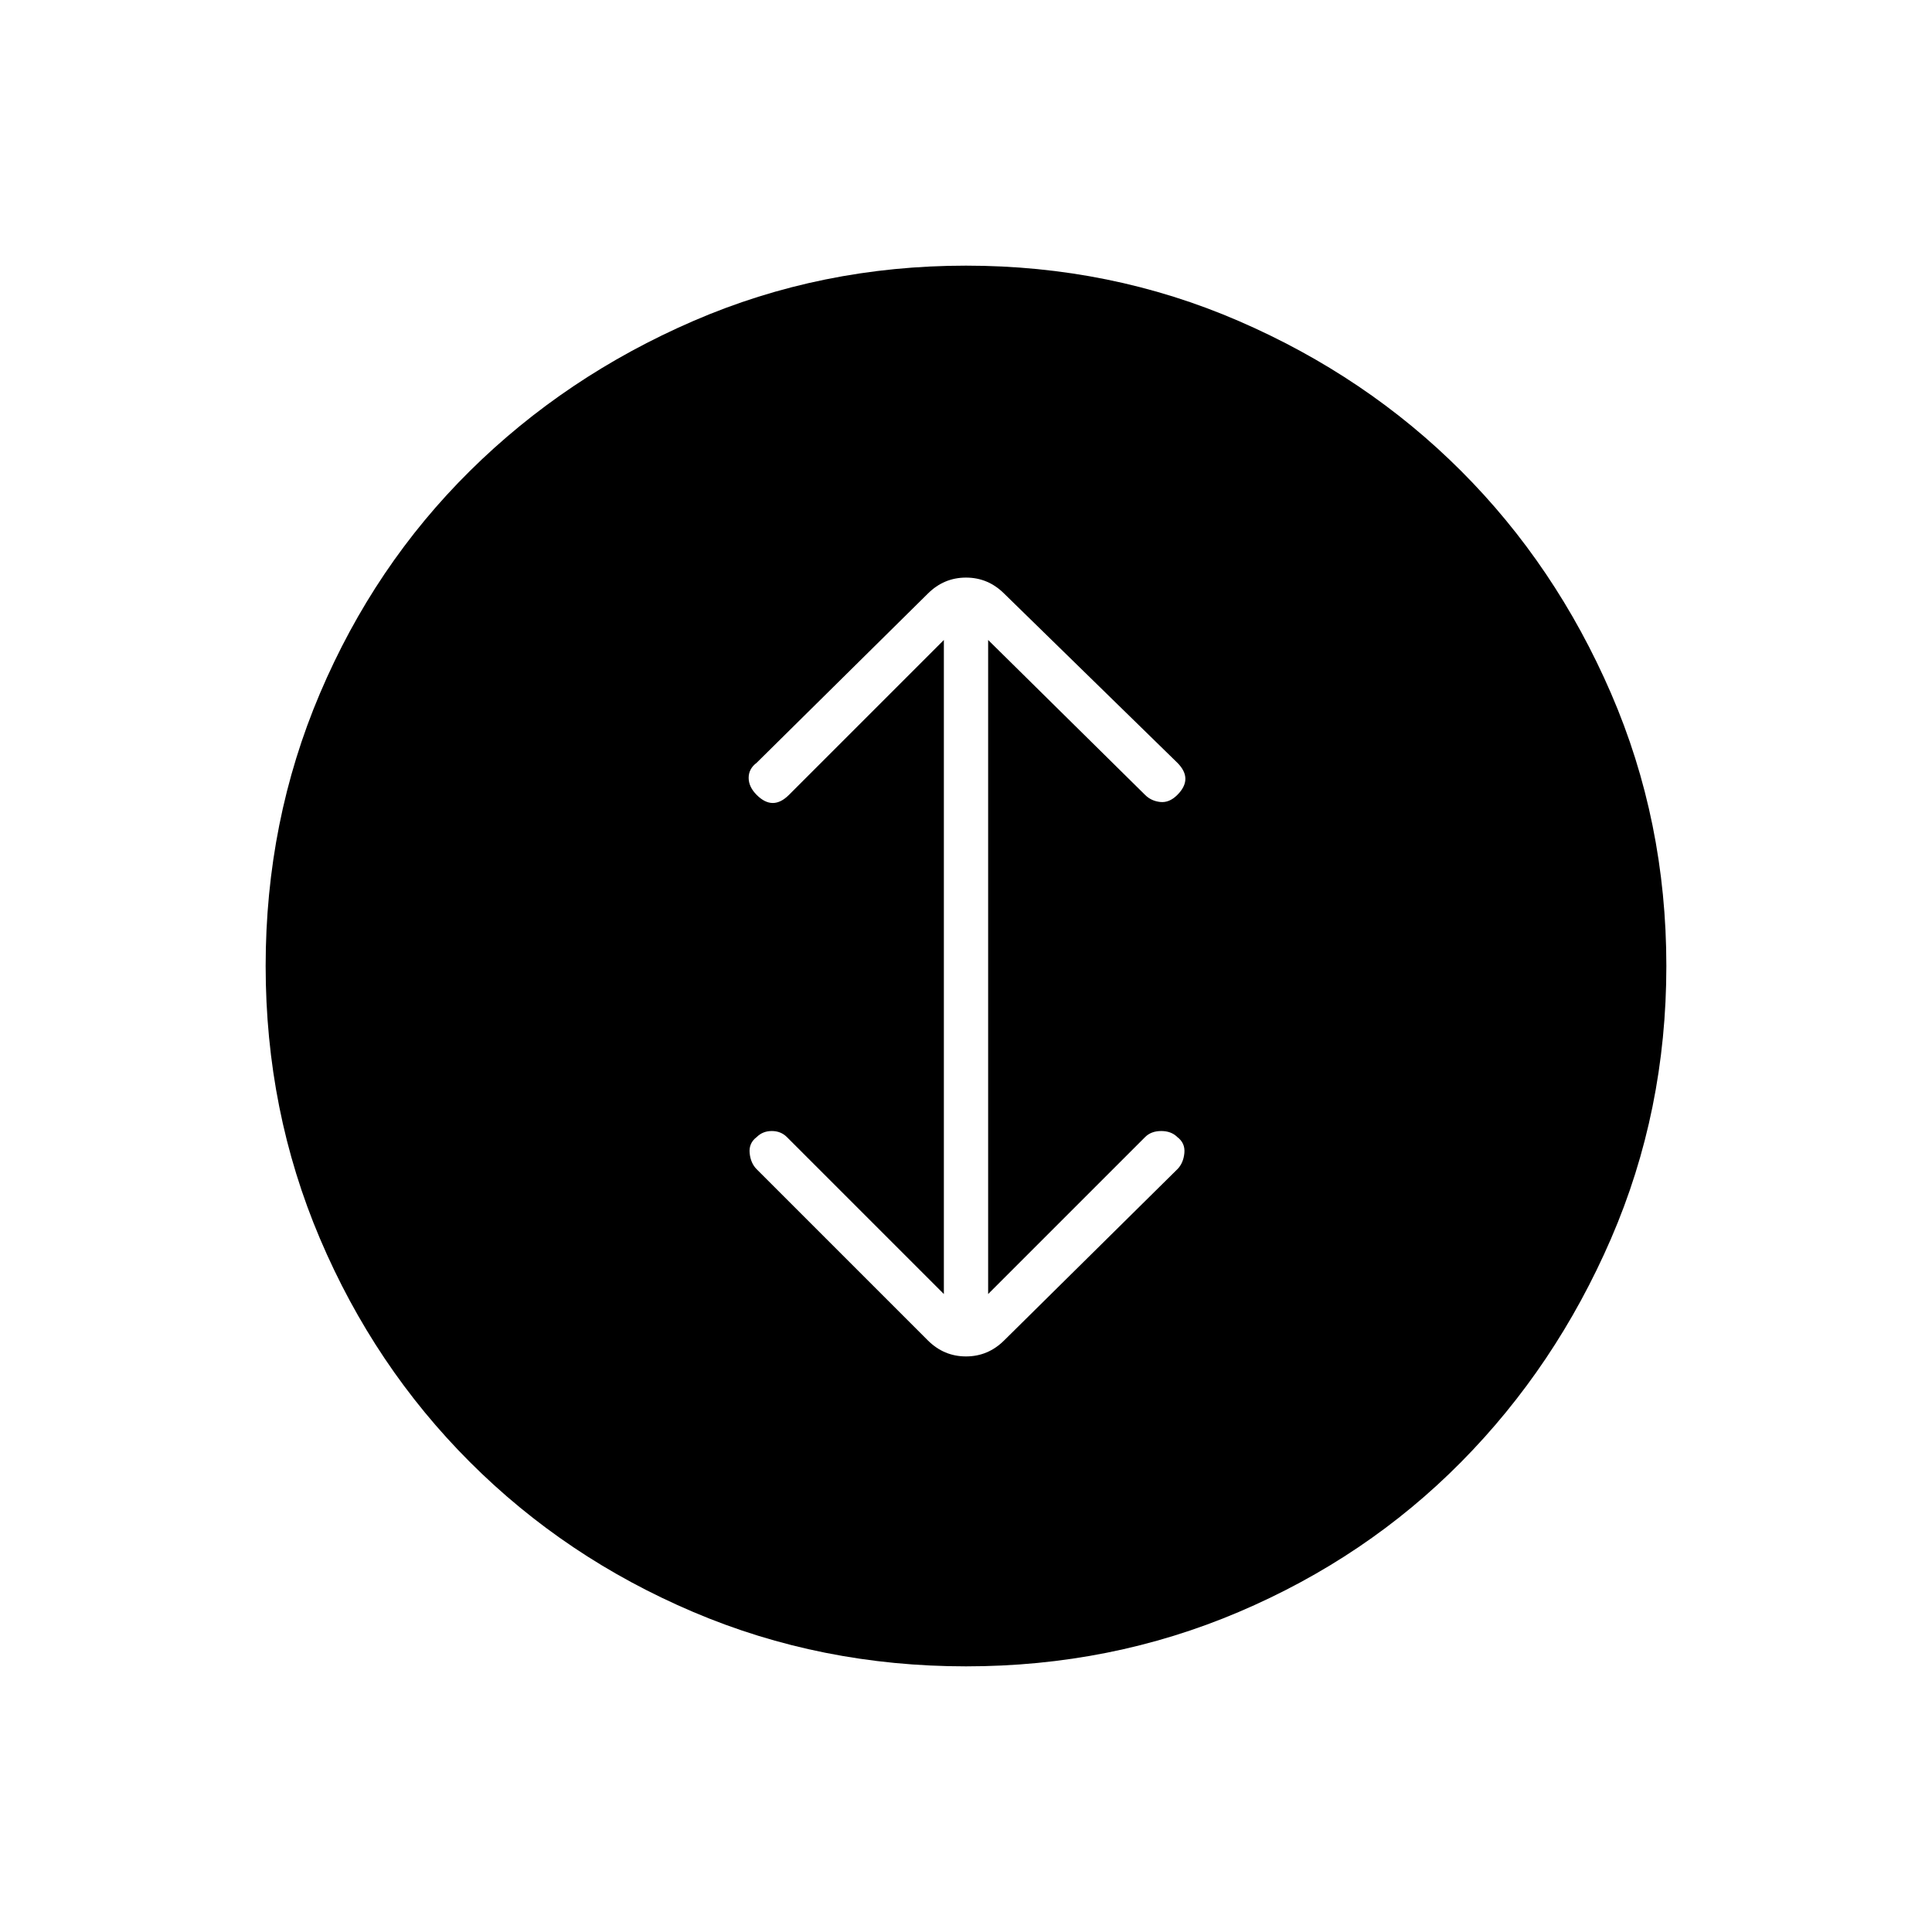 <svg xmlns="http://www.w3.org/2000/svg" height="48" viewBox="0 -960 960 960" width="48"><path d="M480-132q-72 0-135.5-27t-111-74.5Q186-281 159-344.5T132-480q0-72 27-135.5T233.5-726q47.5-47 111-74.5T480-828q72 0 135.5 27.5T726-726q47 47 74.5 110.5T828-480q0 72-27.5 135.5t-74.5 111Q679-186 615.5-159T480-132Zm-11-185-78-78q-3-3-7.5-3t-7.5 3q-4 3-3.5 8t3.5 8l85 85q8 8 19 8t19-8l86-85q3-3 3.5-8t-3.5-8q-3-3-8-3t-8 3l-78 78v-325l78 77q3 3 7.5 3.5t8.5-3.5q4-4 4-8t-4-8l-86-84q-8-8-19-8t-19 8l-85 84q-4 3-4 7.5t4 8.5q4 4 8 4t8-4l77-77v325Z"/></svg>